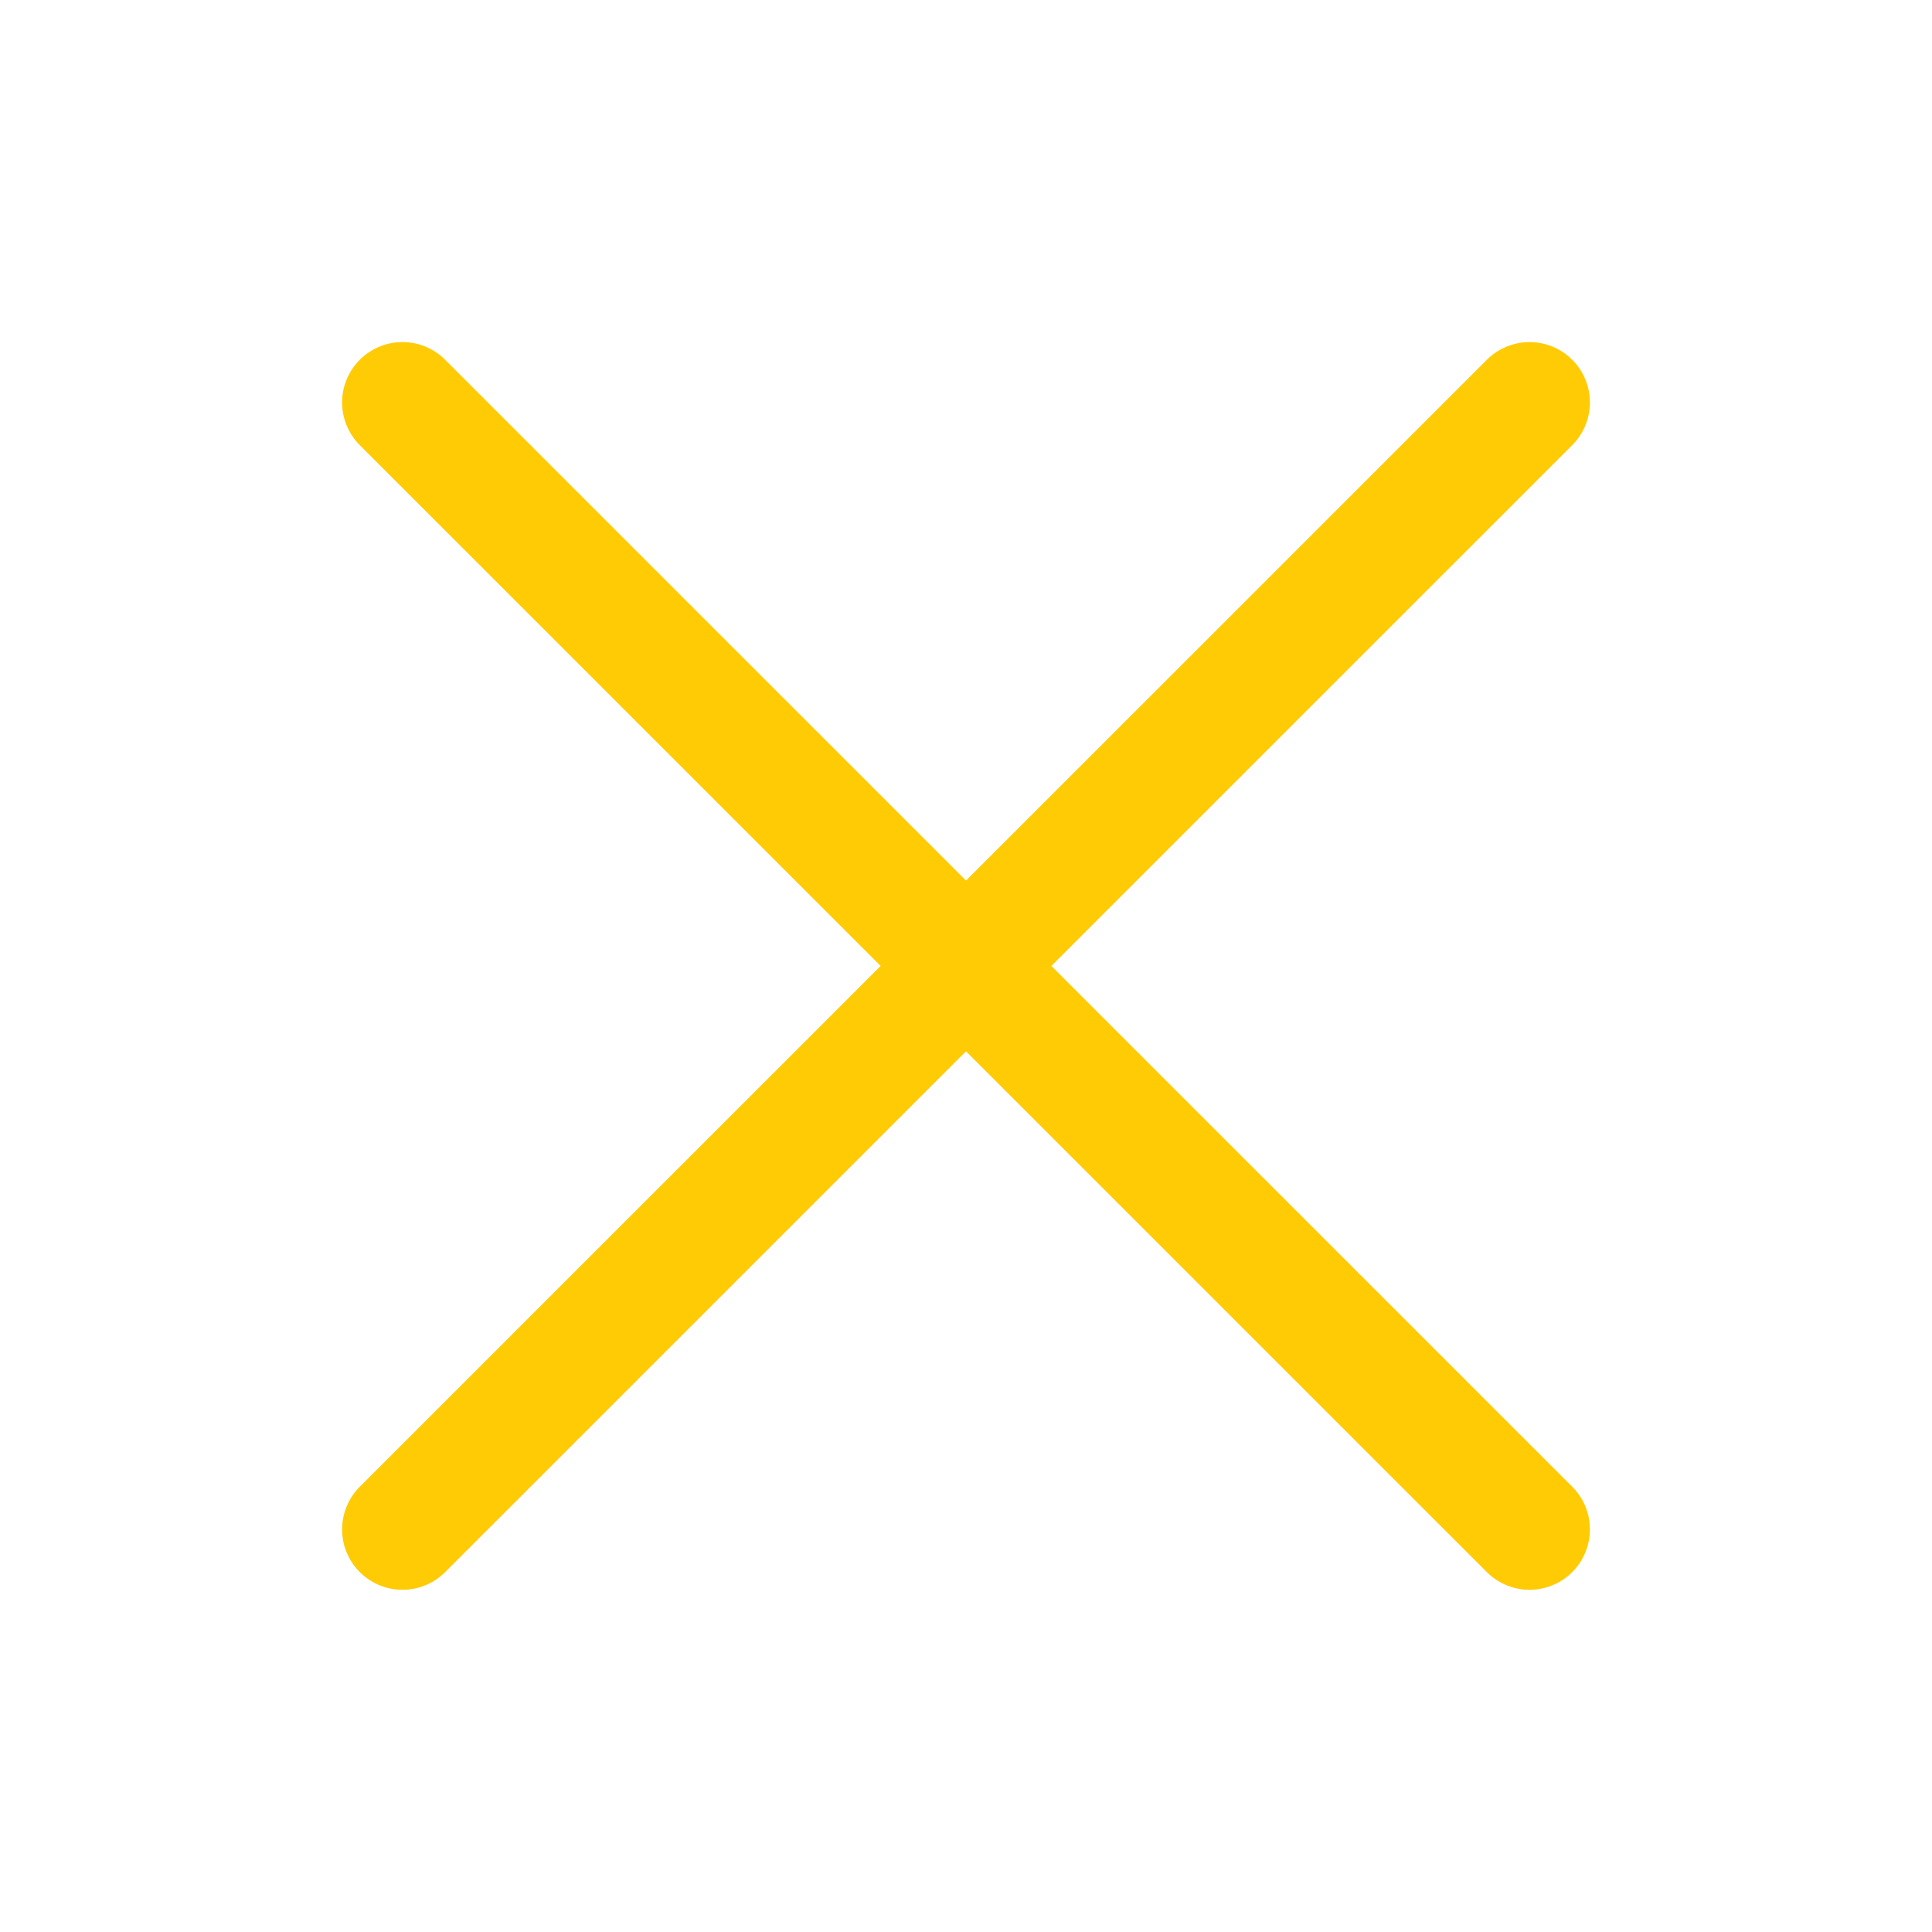 <svg width="16" height="16" viewBox="0 0 16 16" fill="none" xmlns="http://www.w3.org/2000/svg">
<g id="Icons">
<path id="Vector 173" d="M3.333 3.333L12.667 12.666M12.667 3.333L3.333 12.666" stroke="#FFCB05" stroke-linecap="round"/>
</g>
</svg>
